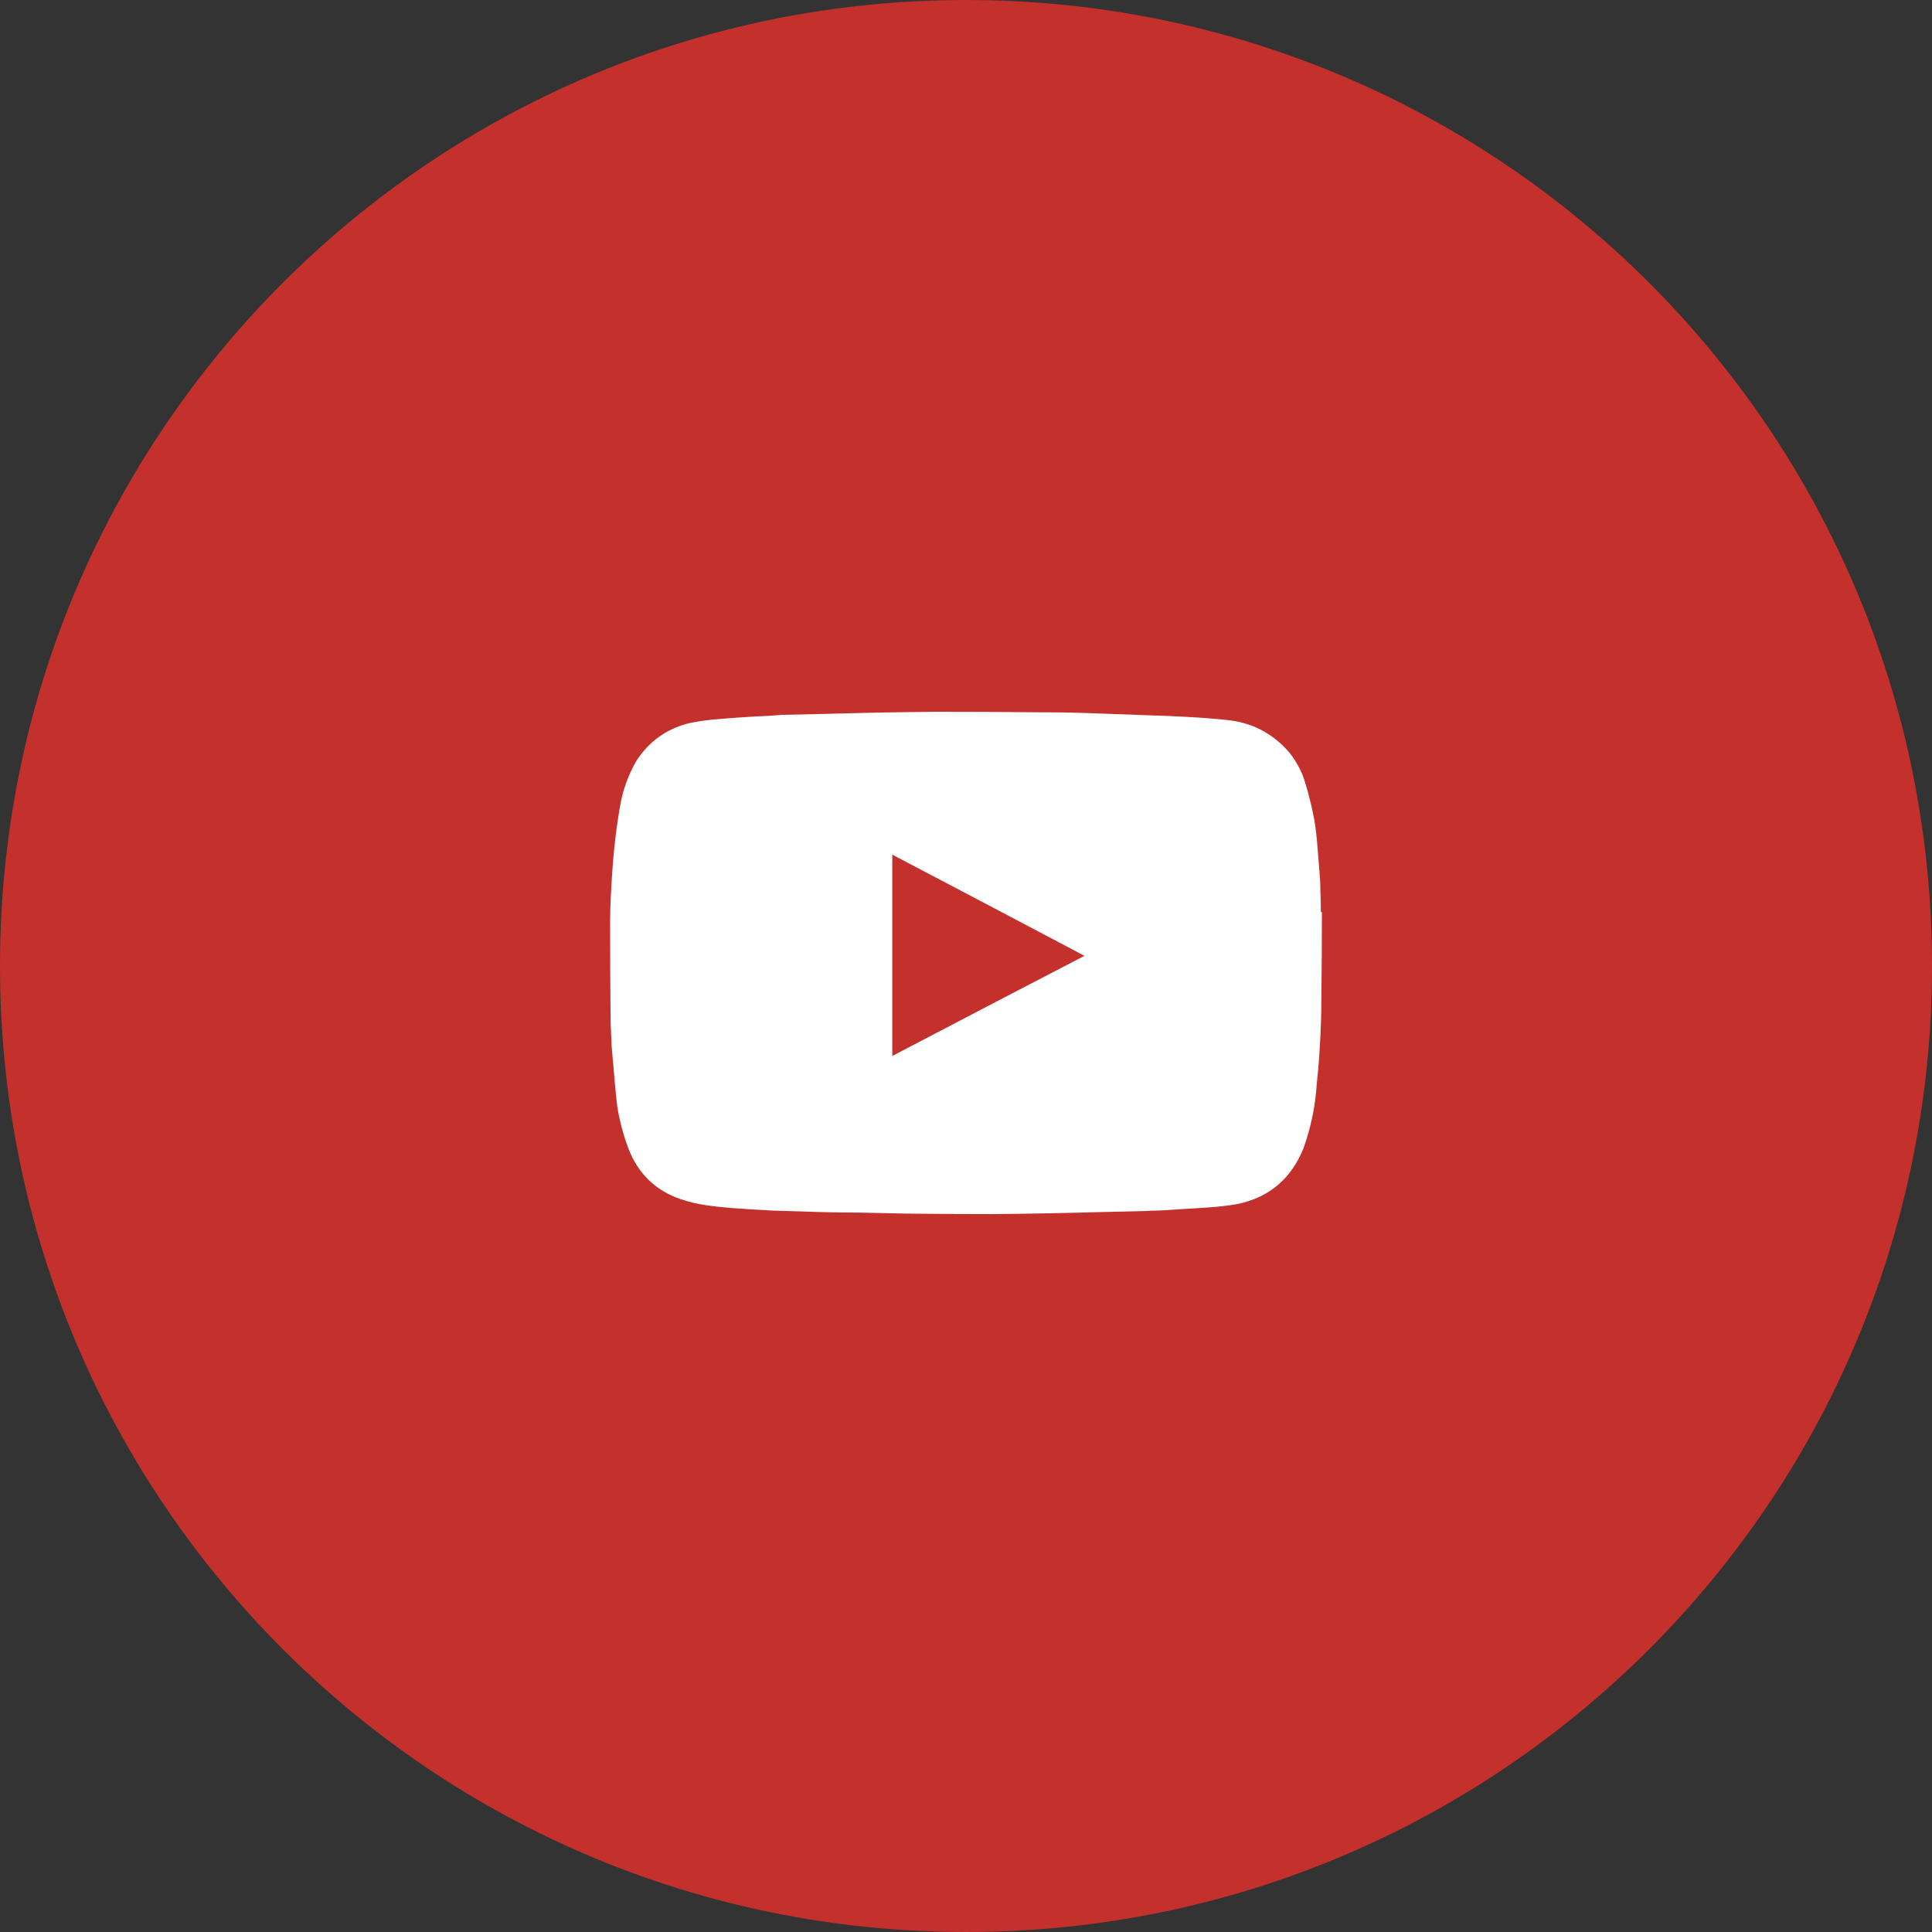 <svg version="1.2" xmlns="http://www.w3.org/2000/svg" viewBox="0 0 38 38" width="38" height="38"><rect x="0" y="0" width="38" height="38" fill="#333333" stroke="none"/><defs><clipPath clipPathUnits="userSpaceOnUse" id="cp1"><path d="m-999-5200h1920v5268h-1920z"/></clipPath><clipPath clipPathUnits="userSpaceOnUse" id="cp2"><path d="m25.99 19.62q0 0.48-0.03 0.95-0.02 0.37-0.06 0.74-0.04 0.65-0.26 1.27-0.36 0.9-1.29 1.1-0.29 0.05-0.59 0.07-0.48 0.03-0.96 0.06-0.14 0-0.28 0.01-0.44 0.01-0.87 0.02-1.06 0.03-2.12 0.04-0.84 0-1.69-0.01-0.48-0.01-0.96-0.02-0.52 0-1.04-0.02-0.33-0.01-0.66-0.02-0.4-0.02-0.8-0.05c-0.33-0.03-0.66-0.06-0.98-0.17q-0.75-0.25-1.04-1-0.15-0.4-0.22-0.83-0.03-0.25-0.05-0.5-0.03-0.34-0.06-0.68-0.01-0.24-0.02-0.48-0.01-0.95-0.01-1.91 0-0.33 0.02-0.67 0.02-0.41 0.06-0.82 0.04-0.41 0.11-0.81 0.08-0.5 0.33-0.93 0.38-0.58 1.05-0.74 0.3-0.06 0.61-0.08 0.46-0.04 0.93-0.06 0.14-0.01 0.28-0.02 0.44-0.01 0.89-0.02 1.05-0.03 2.11-0.04 1.04 0 2.08 0.01 0.53 0 1.06 0.02 0.54 0.02 1.09 0.04 0.36 0.01 0.72 0.03 0.39 0.02 0.78 0.06 0.74 0.07 1.23 0.63 0.22 0.27 0.32 0.6 0.11 0.36 0.18 0.73 0.04 0.24 0.06 0.5 0.02 0.25 0.04 0.5 0.02 0.2 0.02 0.41 0.01 0.2 0.01 0.41h0.02q0 0.84-0.01 1.68zm-4.66-0.82q-1.89-1-3.78-1.99v3.96q1.89-0.99 3.78-1.97z"/></clipPath><clipPath clipPathUnits="userSpaceOnUse" id="cp3"><path d="m-1297-6969h1920v7273h-1920z"/></clipPath></defs><style>.a{fill:#c4302b}.b{fill:#fff}</style><g clip-path="url(#cp1)"><path class="a" d="m19 38c-10.5 0-19-8.5-19-19 0-10.5 8.5-19 19-19 10.5 0 19 8.5 19 19 0 10.5-8.5 19-19 19z"/><g clip-path="url(#cp2)"><g clip-path="url(#cp3)"><path class="b" d="m7 9h24v19.9h-24z"/></g></g></g></svg>